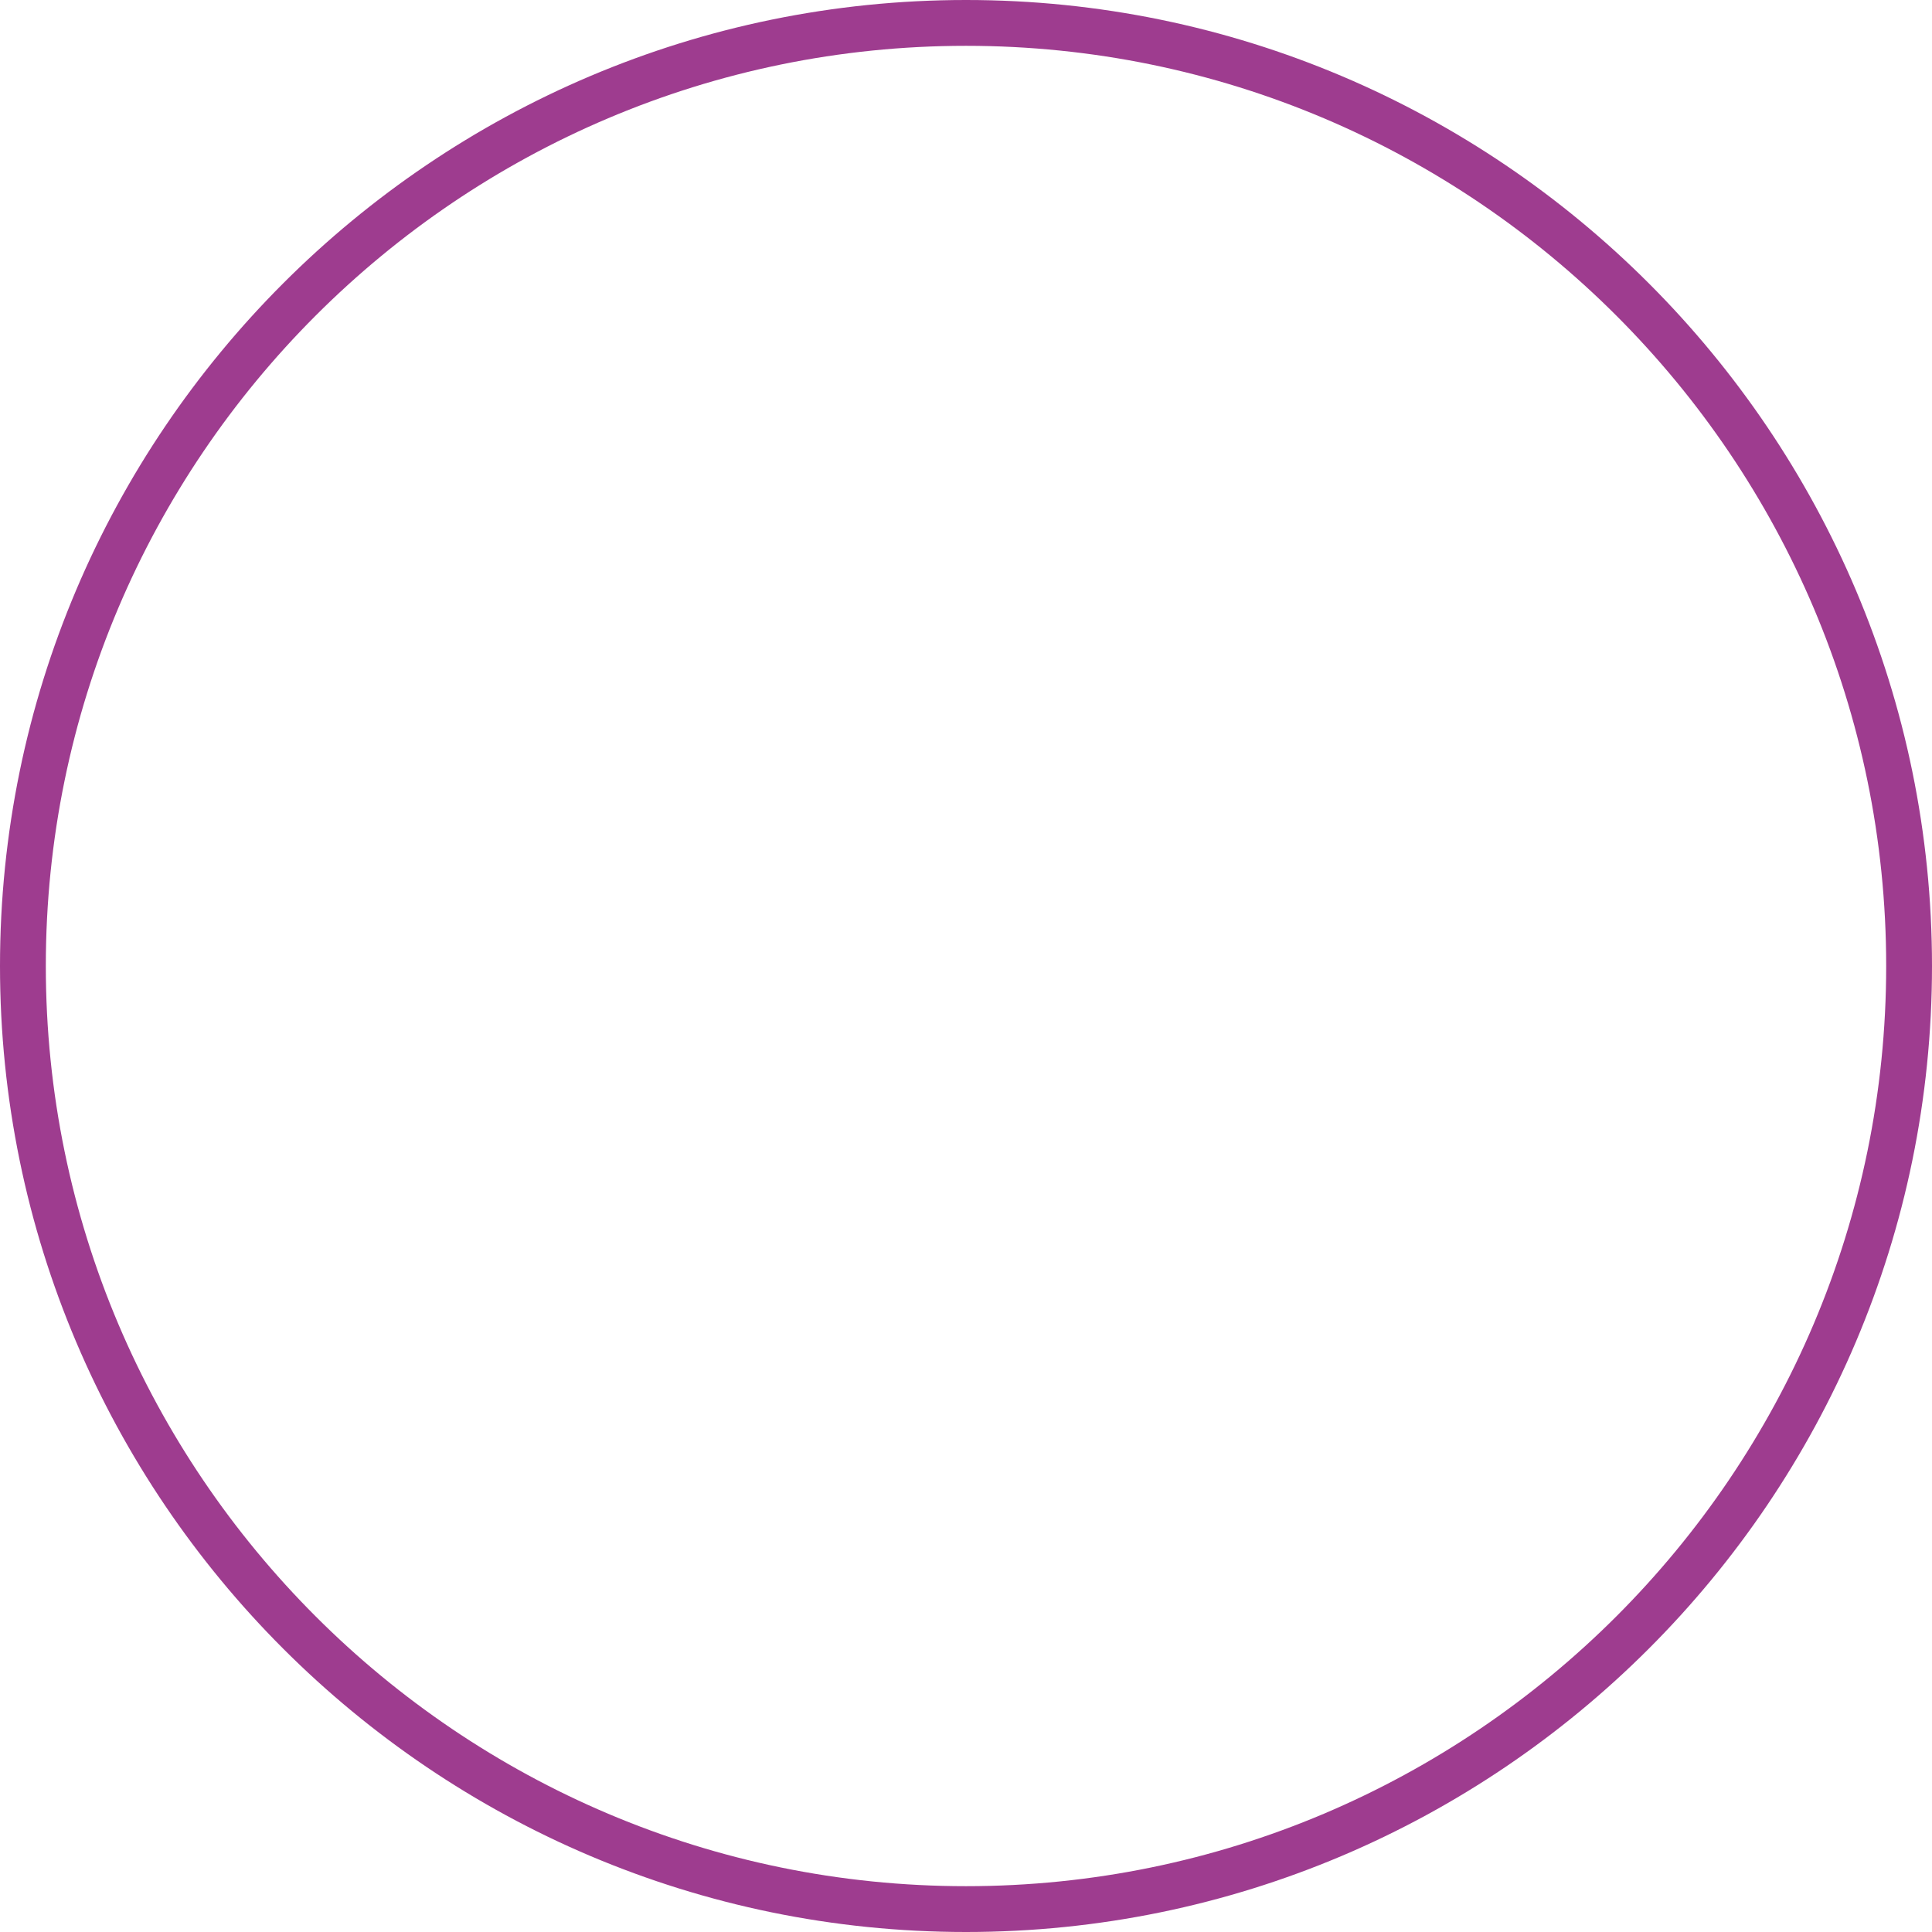 <svg version="1.1" id="图层_1" x="0px" y="0px" width="200px" height="200px" viewBox="0 0 200 200" enable-background="new 0 0 200 200" xml:space="preserve" xmlns="http://www.w3.org/2000/svg" xmlns:xlink="http://www.w3.org/1999/xlink" xmlns:xml="http://www.w3.org/XML/1998/namespace">
  <path fill="#9E3C8F" d="M100,200C44.86,200,0,155.141,0,100C0,44.86,44.86,0,100,0s100,44.86,100,100
	C200,155.141,155.14,200,100,200z M100,4.743C47.475,4.743,4.743,47.475,4.743,100c0,52.525,42.731,95.257,95.257,95.257
	s95.257-42.731,95.257-95.257C195.257,47.475,152.525,4.743,100,4.743z" class="color c1"/>
</svg>